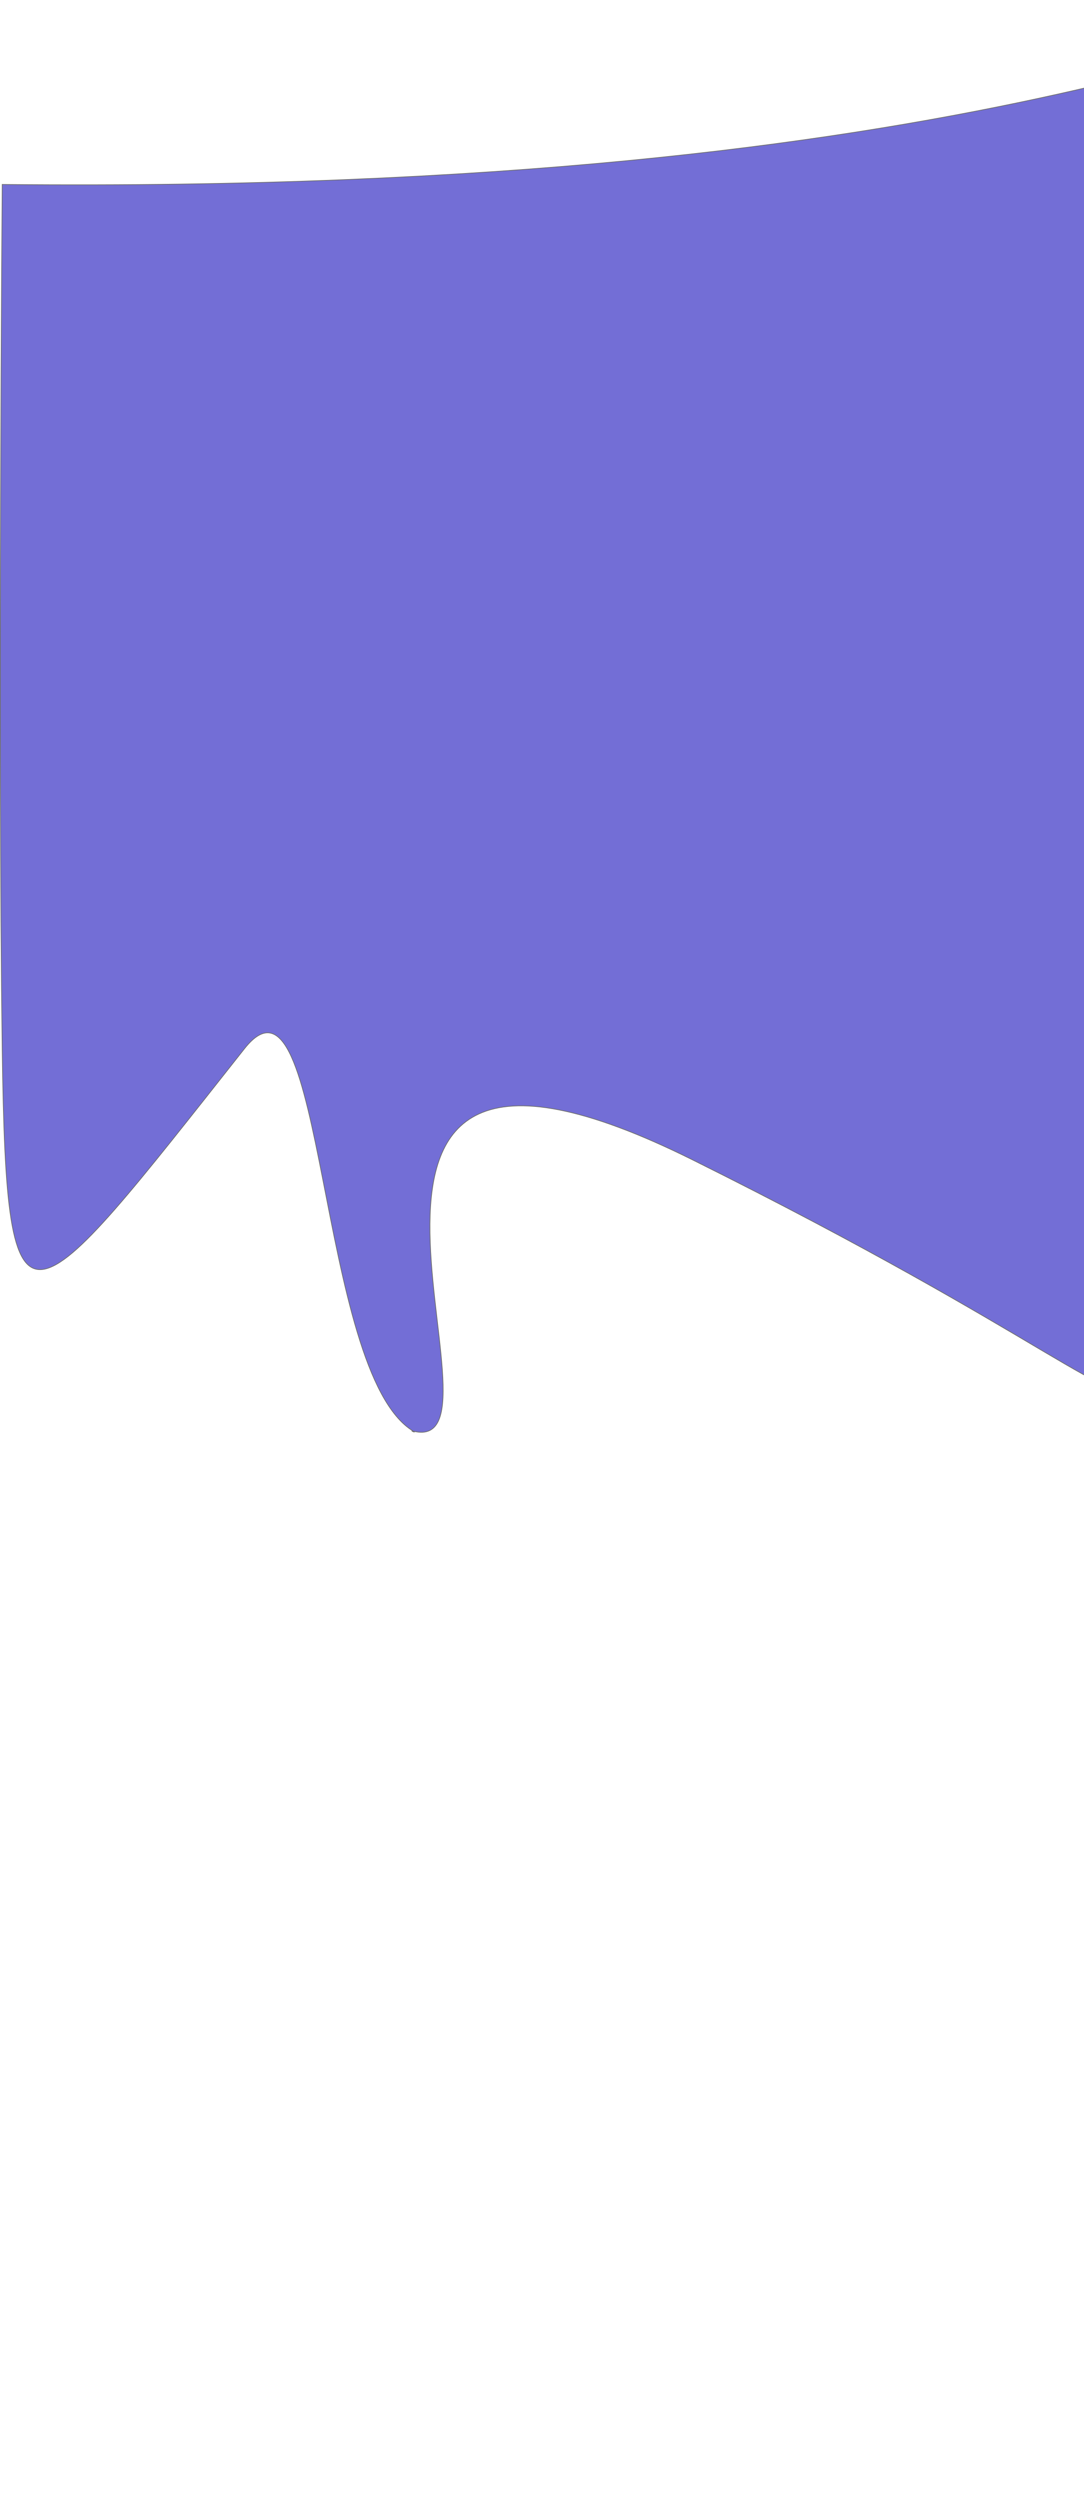 <svg xmlns="http://www.w3.org/2000/svg"  viewBox="0 0 1440 3320">
  <path id="Path_26" data-name="Path 26" d="M-12116.372-7524.24c1324.145,13.33,1703.608-235.9,1917.595-244.441-.719,249.889,3.528,175.959-.095,489.324-.053,2.506.812,48.072.095,592.166,1.773,67.381-32.836,81.168-151.947,229.056-498.708,635.315,104.676,703.32-848.225,229.426-585.081-290.97-222.461,397.124-371.352,360.16-5.956-1.479,5.268,3.168,0,0-129.294-77.749-116.462-644.286-224.211-508.015-290.774,367.742-316.268,414.107-321.86,0S-12116.372-7524.24-12116.372-7524.24Z" transform="translate(12119.321 7769.202)" fill="#736ed6" stroke="#707070" stroke-width="1" fill-opacity="1"/>
</svg>
